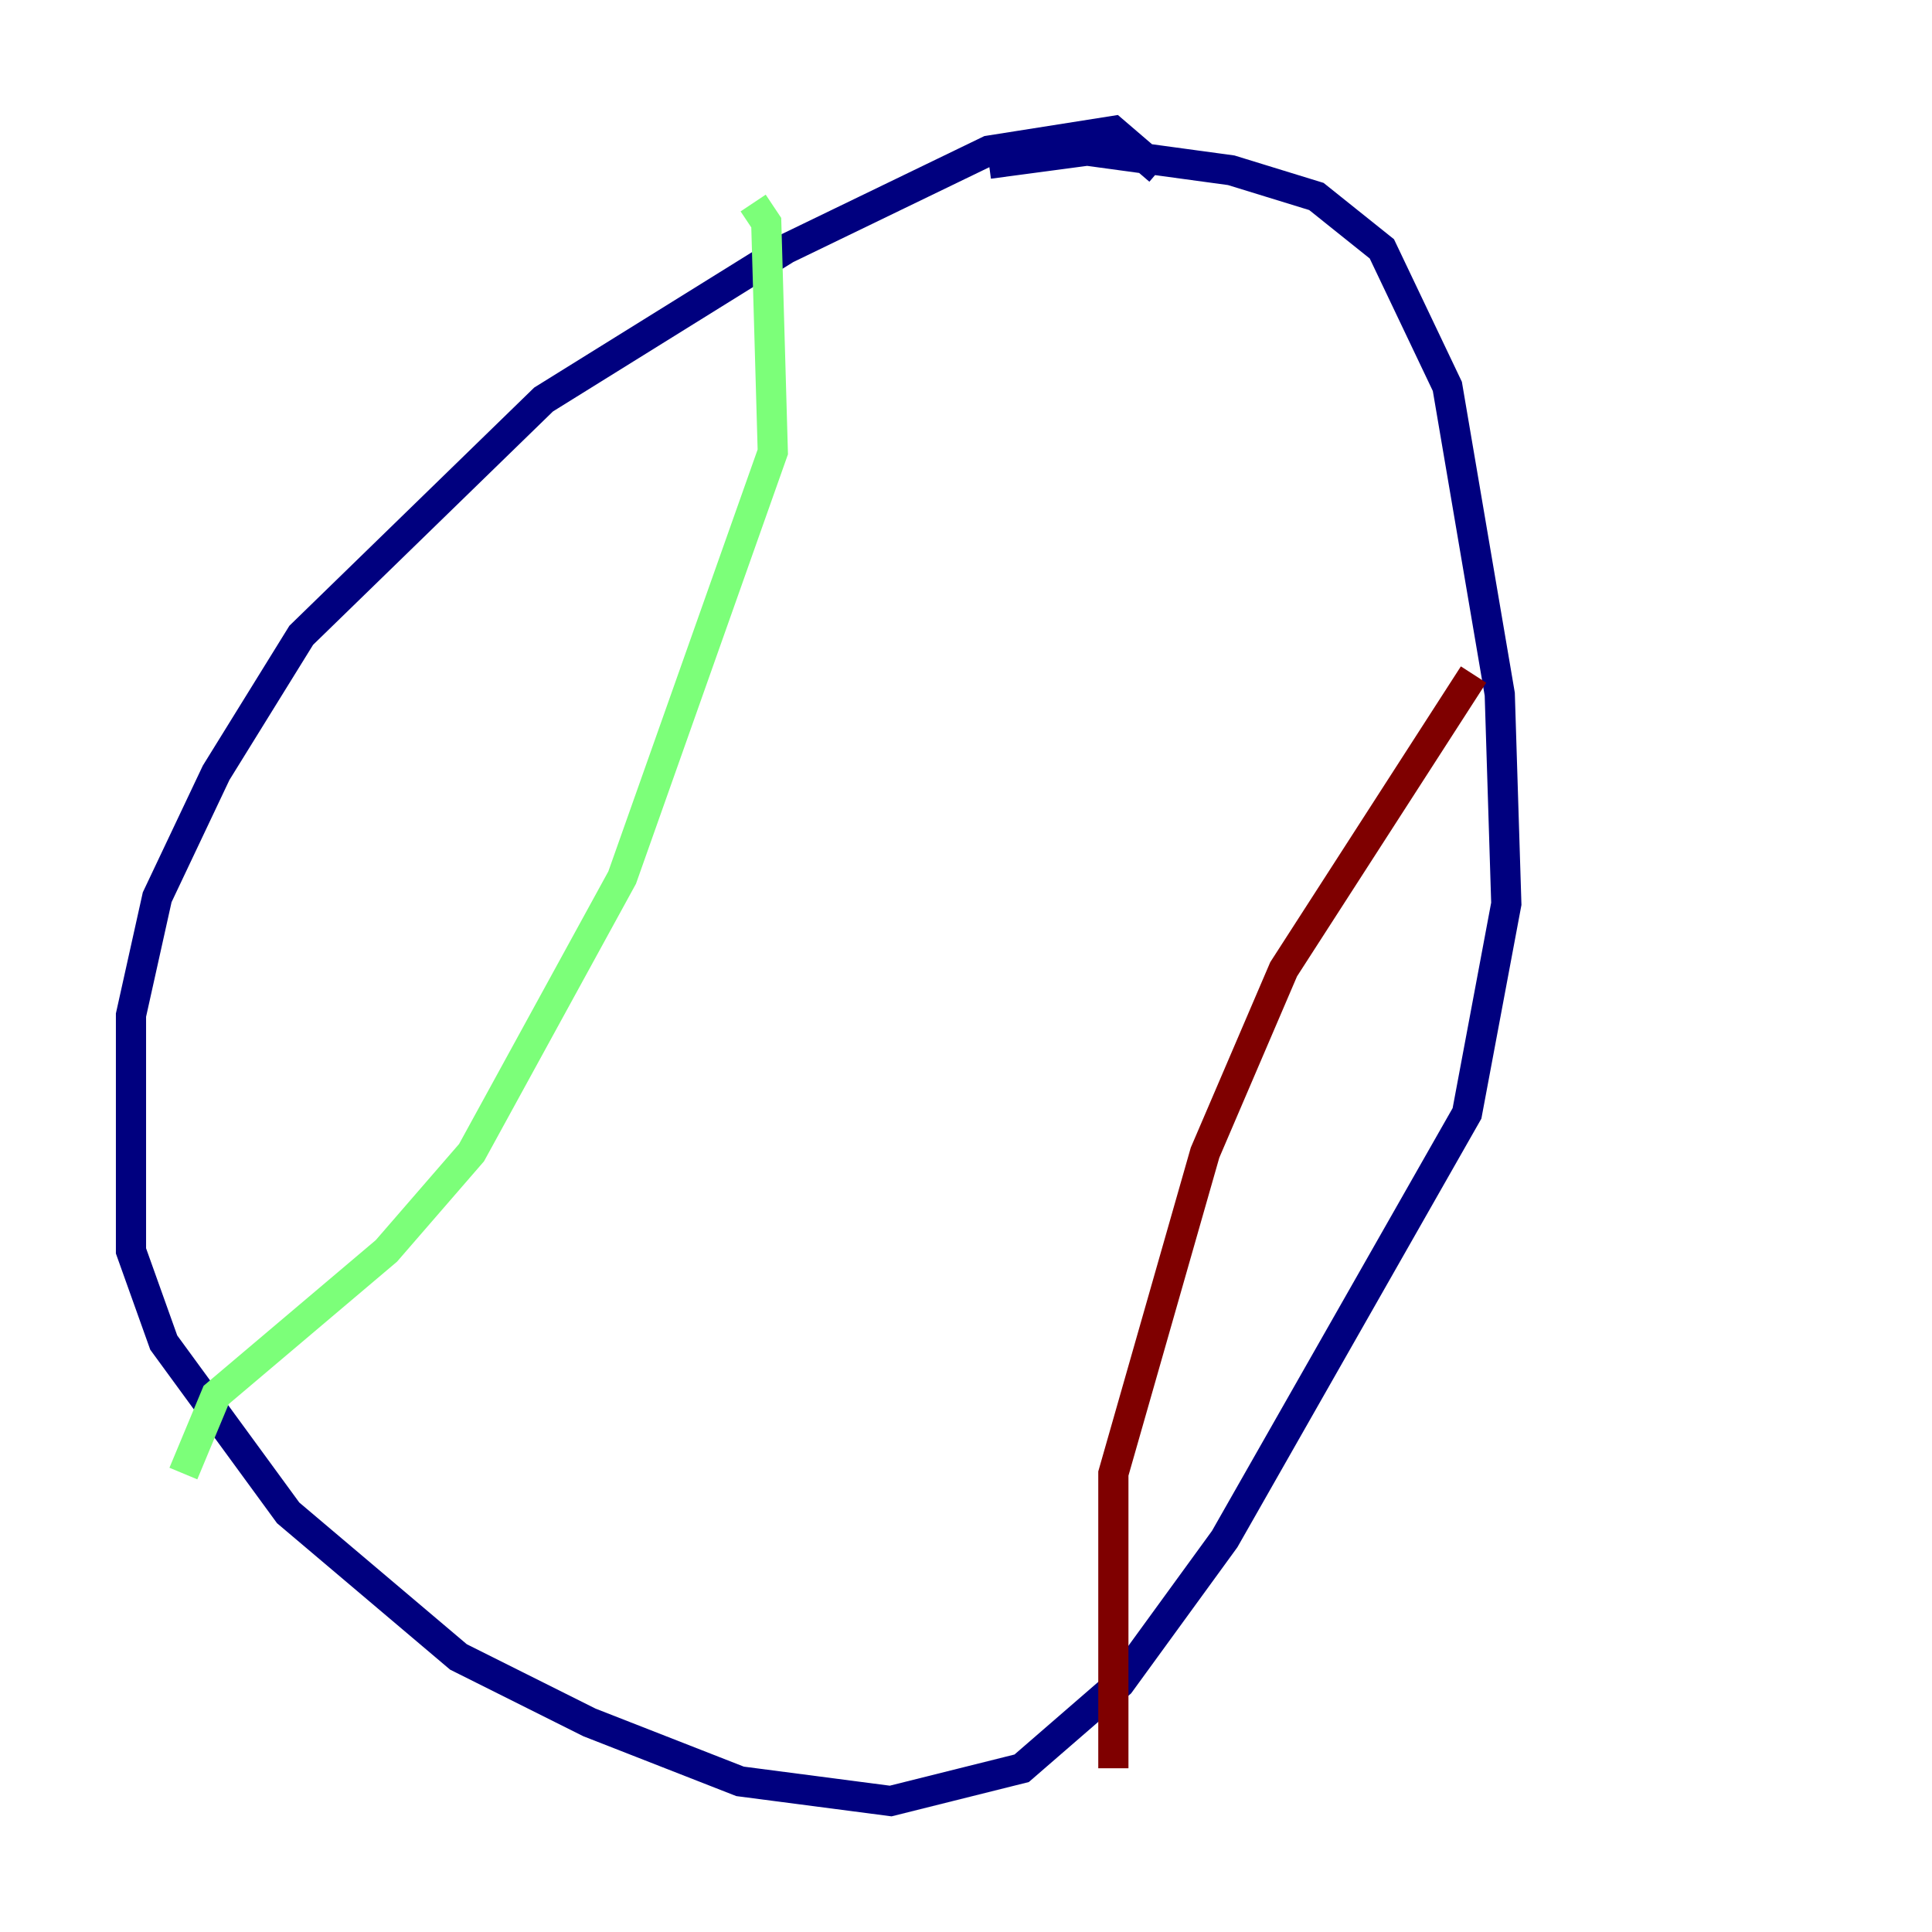 <?xml version="1.0" encoding="utf-8" ?>
<svg baseProfile="tiny" height="128" version="1.2" viewBox="0,0,128,128" width="128" xmlns="http://www.w3.org/2000/svg" xmlns:ev="http://www.w3.org/2001/xml-events" xmlns:xlink="http://www.w3.org/1999/xlink"><defs /><polyline fill="none" points="76.8,11.281 73.763,8.678 65.519,9.98 52.068,16.488 36.014,26.468 19.959,42.088 14.319,51.2 10.414,59.444 8.678,67.254 8.678,82.875 10.848,88.949 19.091,100.231 30.373,109.776 39.051,114.115 49.031,118.02 59.01,119.322 67.688,117.153 74.197,111.512 81.139,101.966 97.193,73.763 99.797,59.878 99.363,45.993 95.891,25.6 91.552,16.488 87.214,13.017 81.573,11.281 72.027,9.98 65.519,10.848" stroke="#00007f" stroke-width="2" /><polyline fill="none" points="49.898,13.451 50.766,14.752 51.2,29.939 41.22,58.142 31.241,76.366 25.6,82.875 14.319,92.42 12.149,97.627" stroke="#7cff79" stroke-width="2" /><polyline fill="none" points="97.627,44.691 85.044,64.217 79.837,76.366 73.763,97.627 73.763,117.153" stroke="#7f0000" stroke-width="2" /></svg>